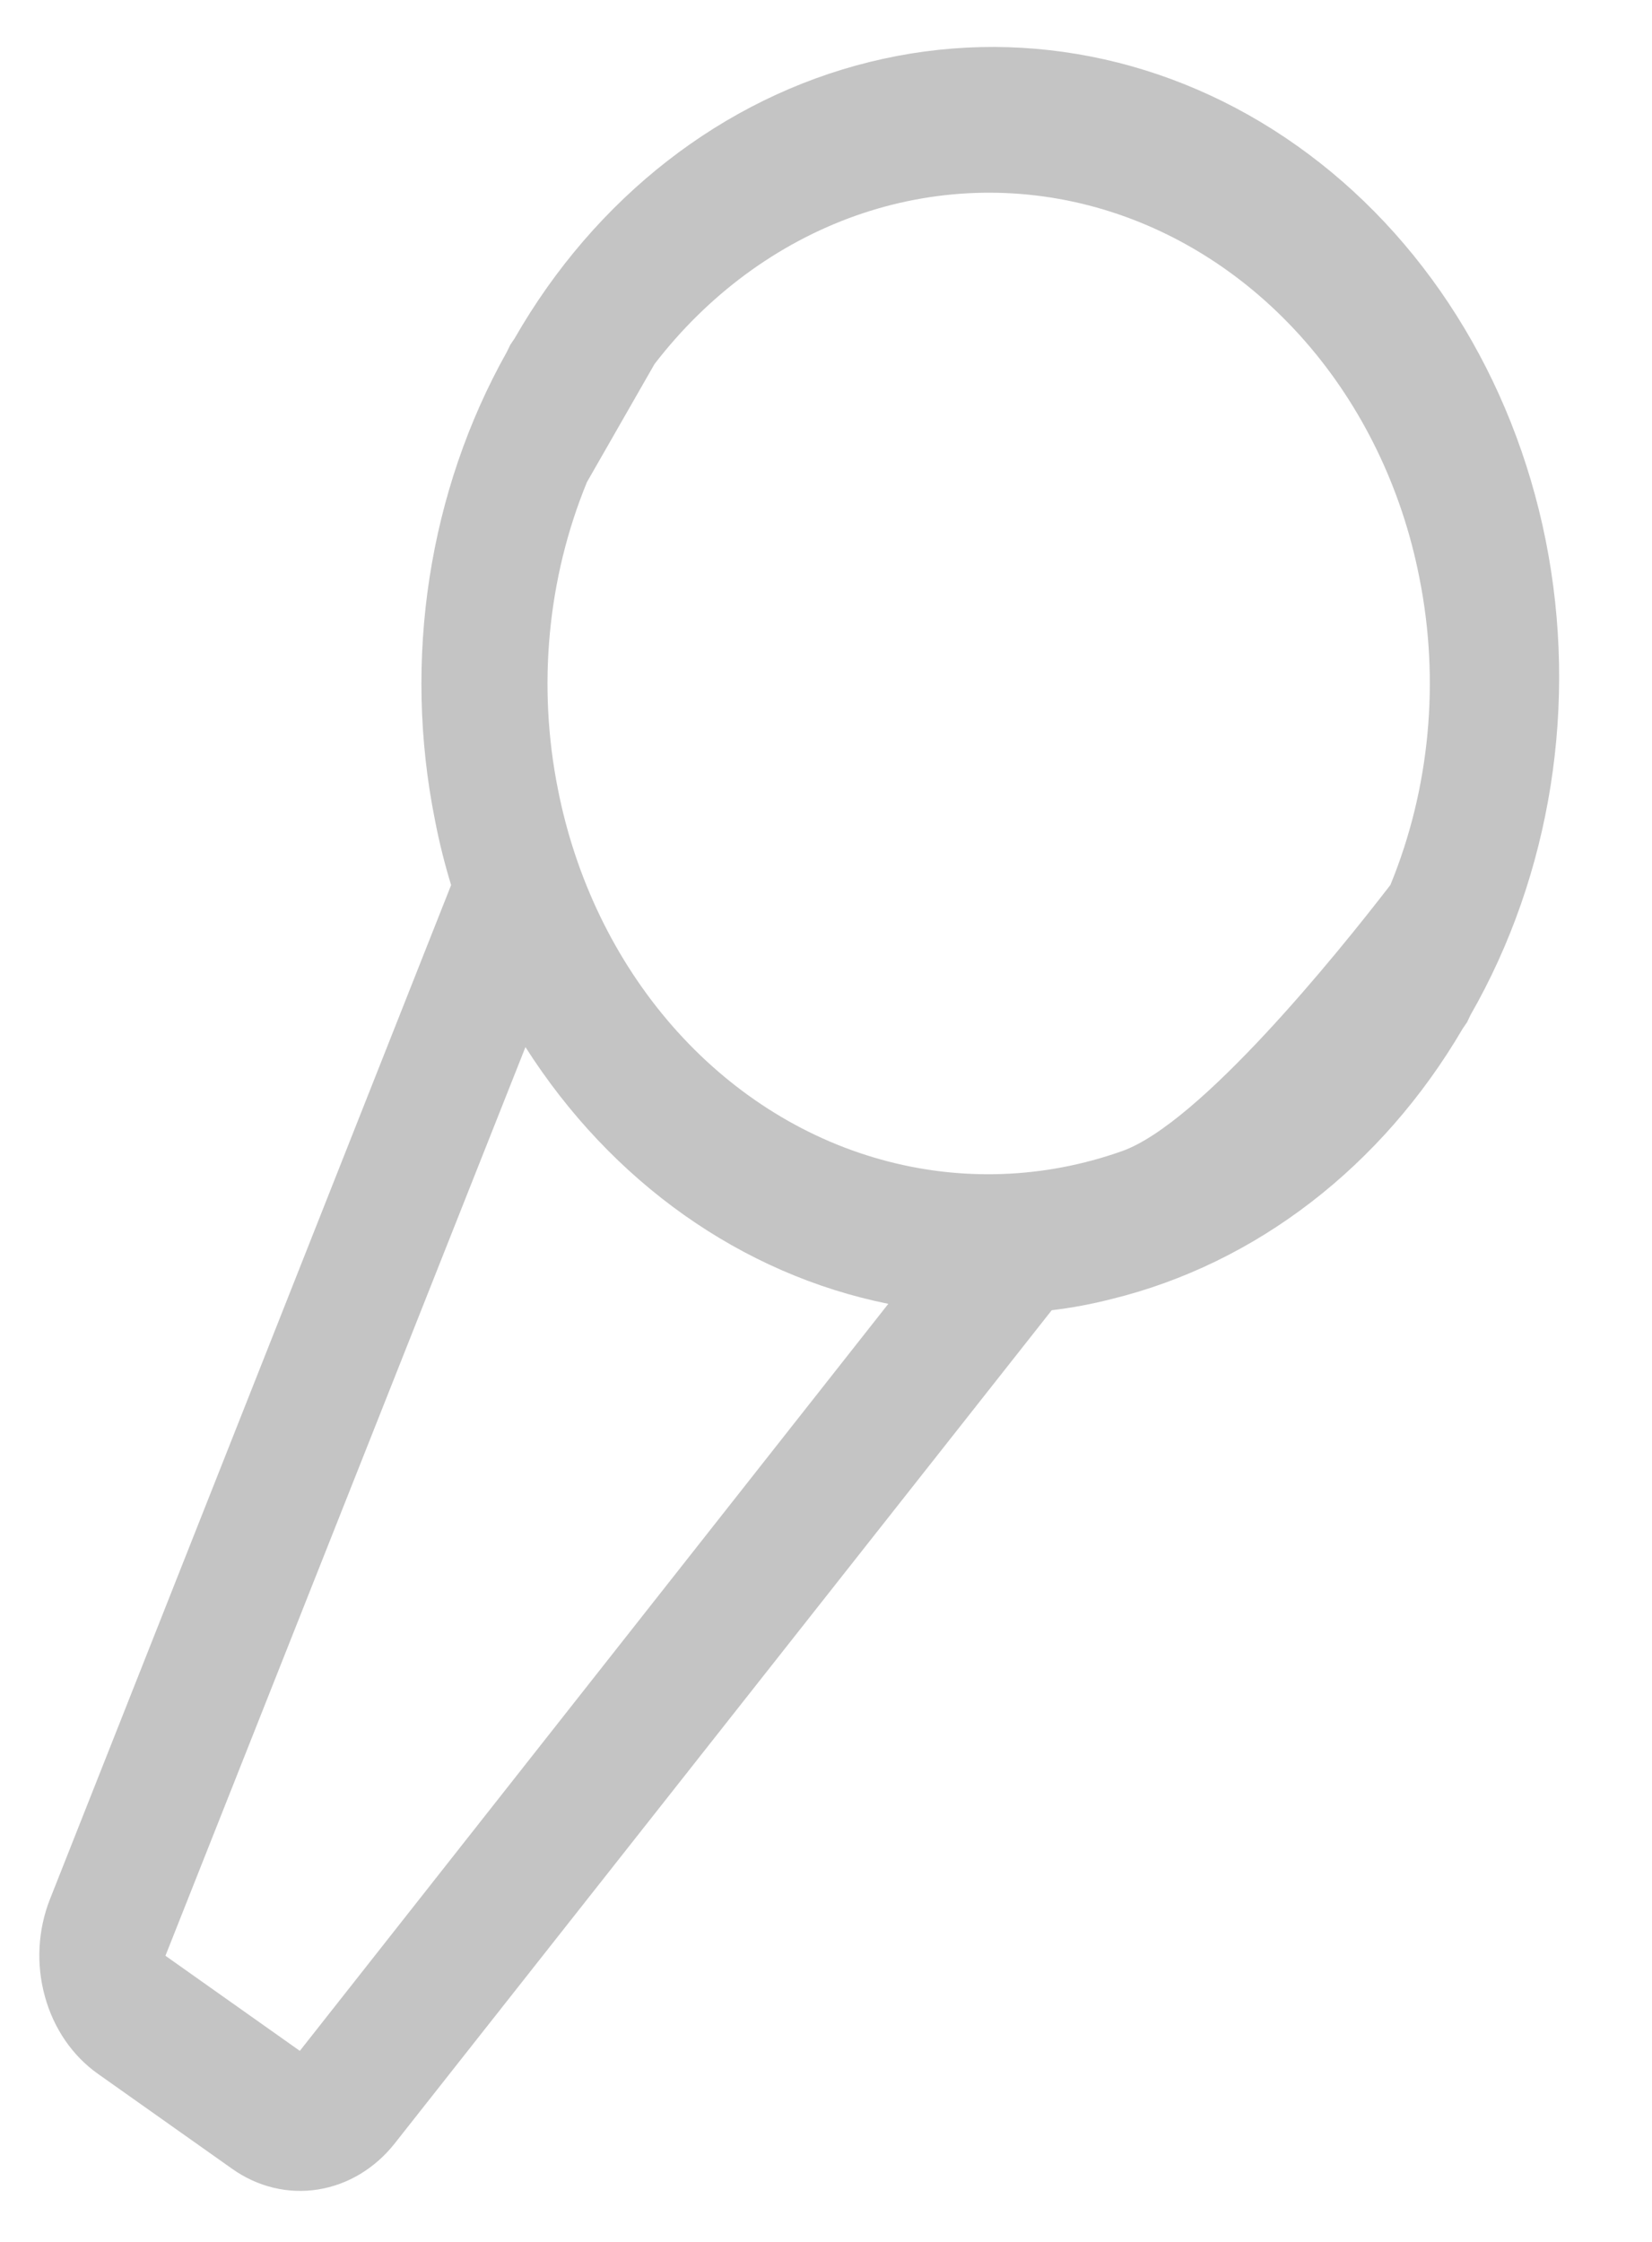 <svg width="14" height="19" viewBox="0 0 14 19" fill="none" xmlns="http://www.w3.org/2000/svg">
<path d="M12.462 8.602C13.146 7.408 13.375 5.961 13.099 4.579C12.823 3.198 12.064 1.994 10.99 1.234C9.916 0.473 8.614 0.218 7.371 0.525C6.128 0.831 5.045 1.674 4.361 2.868L4.324 2.923L4.295 2.983C3.632 4.165 3.413 5.59 3.686 6.95C3.722 7.137 3.768 7.321 3.823 7.501L0.424 16.094C0.321 16.354 0.305 16.646 0.38 16.918C0.454 17.19 0.614 17.423 0.829 17.575L1.968 18.381C2.184 18.534 2.441 18.596 2.694 18.556C2.947 18.516 3.179 18.377 3.347 18.163L8.913 11.104C9.084 11.084 9.253 11.052 9.421 11.009C10.644 10.709 11.713 9.885 12.396 8.717L12.433 8.663L12.462 8.602ZM12.028 4.893C12.204 5.768 12.118 6.684 11.783 7.5L5.547 3.085C5.998 2.499 6.587 2.064 7.249 1.829C7.91 1.595 8.617 1.57 9.291 1.758C9.964 1.946 10.577 2.339 11.061 2.893C11.544 3.446 11.88 4.139 12.028 4.893ZM2.541 17.381L1.402 16.575L4.453 8.874C5.182 10.019 6.286 10.8 7.528 11.05L2.541 17.381ZM4.729 6.693C4.553 5.817 4.639 4.902 4.974 4.086L5.547 3.085L11.783 7.5C11.332 8.086 10.17 9.522 9.508 9.756C8.847 9.99 8.14 10.015 7.466 9.827C6.793 9.64 6.18 9.247 5.696 8.693C5.213 8.139 4.878 7.447 4.729 6.693Z" fill="#C4C4C4"/>
</svg>
